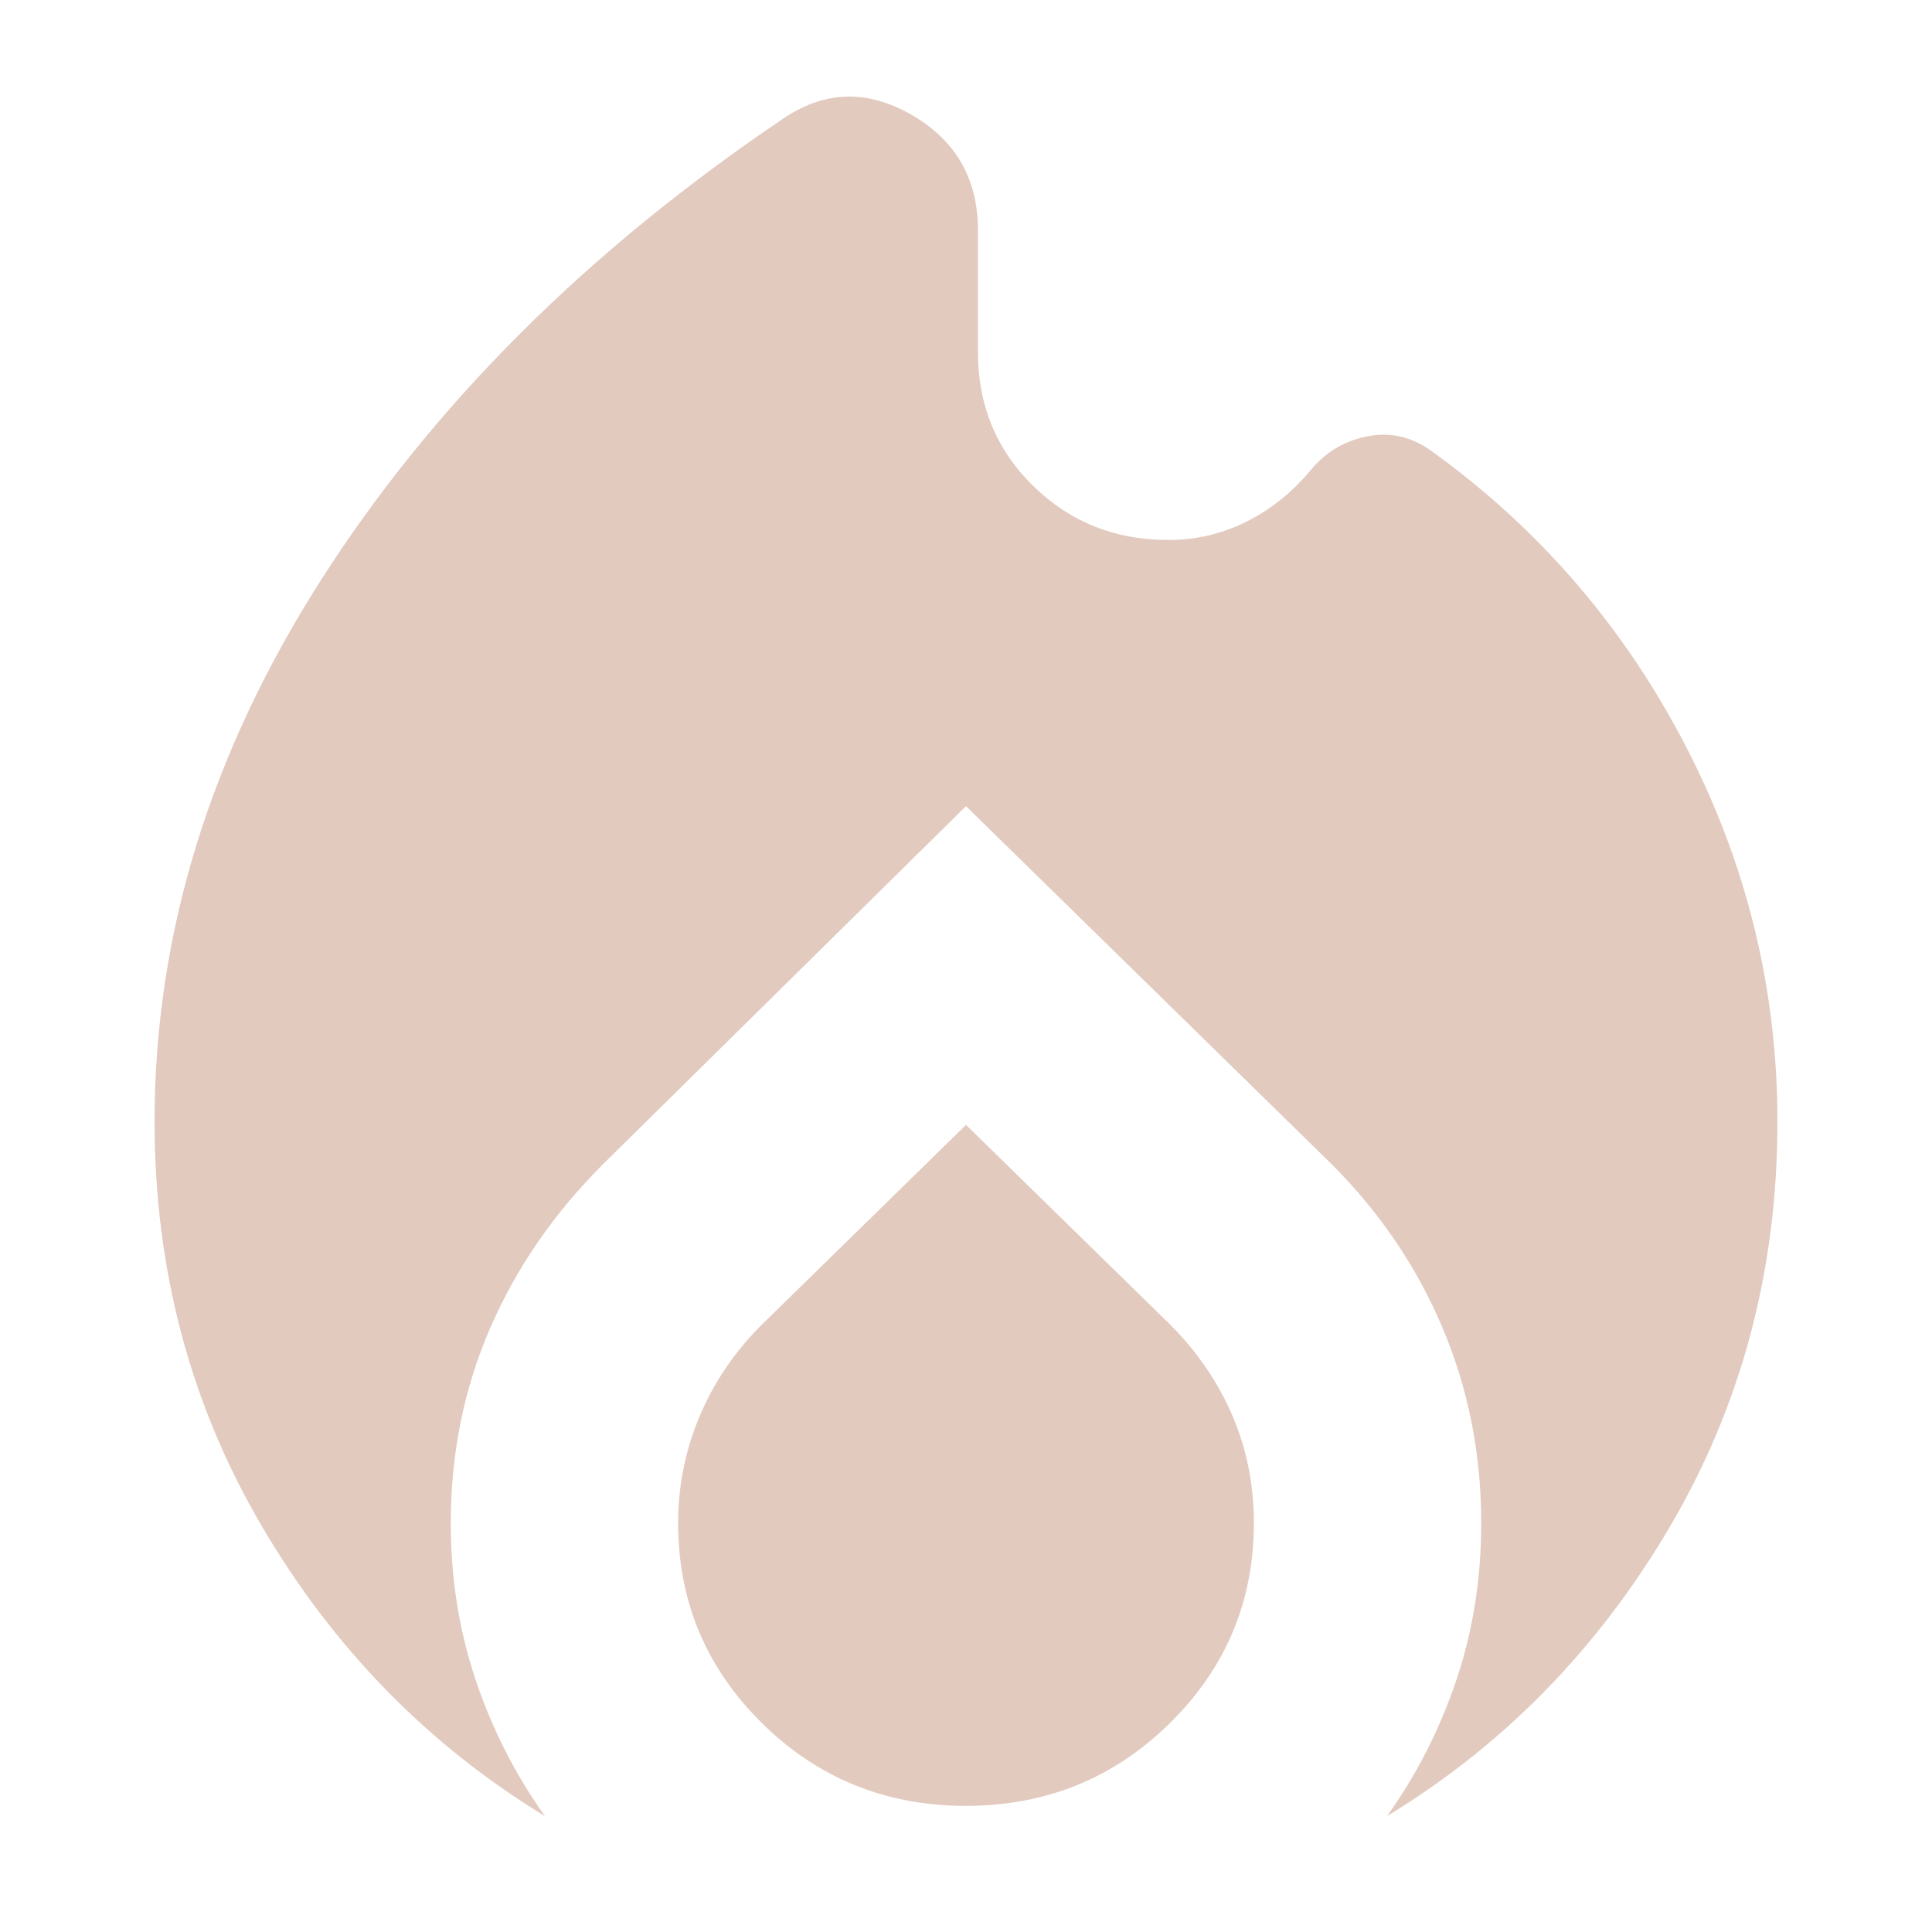 <svg width="100" height="100" viewBox="0 0 100 100" fill="none" xmlns="http://www.w3.org/2000/svg">
<path d="M8 58.059C8 48.336 10.888 38.965 16.664 29.945C22.441 20.925 30.382 13.001 40.49 6.173C42.634 4.694 44.858 4.614 47.161 5.932C49.466 7.251 50.618 9.249 50.618 11.928V18.221C50.618 20.978 51.572 23.288 53.479 25.153C55.385 27.018 57.717 27.95 60.475 27.95C61.878 27.95 63.207 27.643 64.462 27.028C65.717 26.413 66.83 25.532 67.801 24.384C68.57 23.426 69.557 22.828 70.76 22.588C71.962 22.348 73.079 22.604 74.109 23.356C79.664 27.36 84.035 32.426 87.222 38.555C90.407 44.684 92 51.185 92 58.06C92 65.719 90.146 72.702 86.439 79.012C82.732 85.32 77.851 90.316 71.795 94C73.329 91.853 74.525 89.504 75.383 86.955C76.24 84.405 76.668 81.698 76.668 78.836C76.668 75.257 76.001 71.889 74.668 68.733C73.334 65.577 71.422 62.754 68.933 60.264L50 41.726L31.21 60.261C28.648 62.823 26.694 65.667 25.349 68.792C24.004 71.916 23.332 75.264 23.332 78.836C23.332 81.692 23.761 84.397 24.617 86.948C25.475 89.501 26.671 91.851 28.205 94C22.149 90.316 17.268 85.32 13.561 79.01C9.854 72.701 8 65.717 8 58.059ZM50 58.222L60.554 68.548C61.961 69.957 63.037 71.527 63.783 73.26C64.528 74.992 64.9 76.848 64.9 78.828C64.9 82.882 63.451 86.335 60.552 89.19C57.653 92.044 54.133 93.471 49.992 93.471C45.852 93.471 42.334 92.044 39.441 89.19C36.547 86.335 35.1 82.882 35.1 78.828C35.1 76.906 35.472 75.062 36.216 73.297C36.96 71.532 38.035 69.951 39.441 68.555L50 58.222Z" fill="#E2CABF"/>
</svg>
